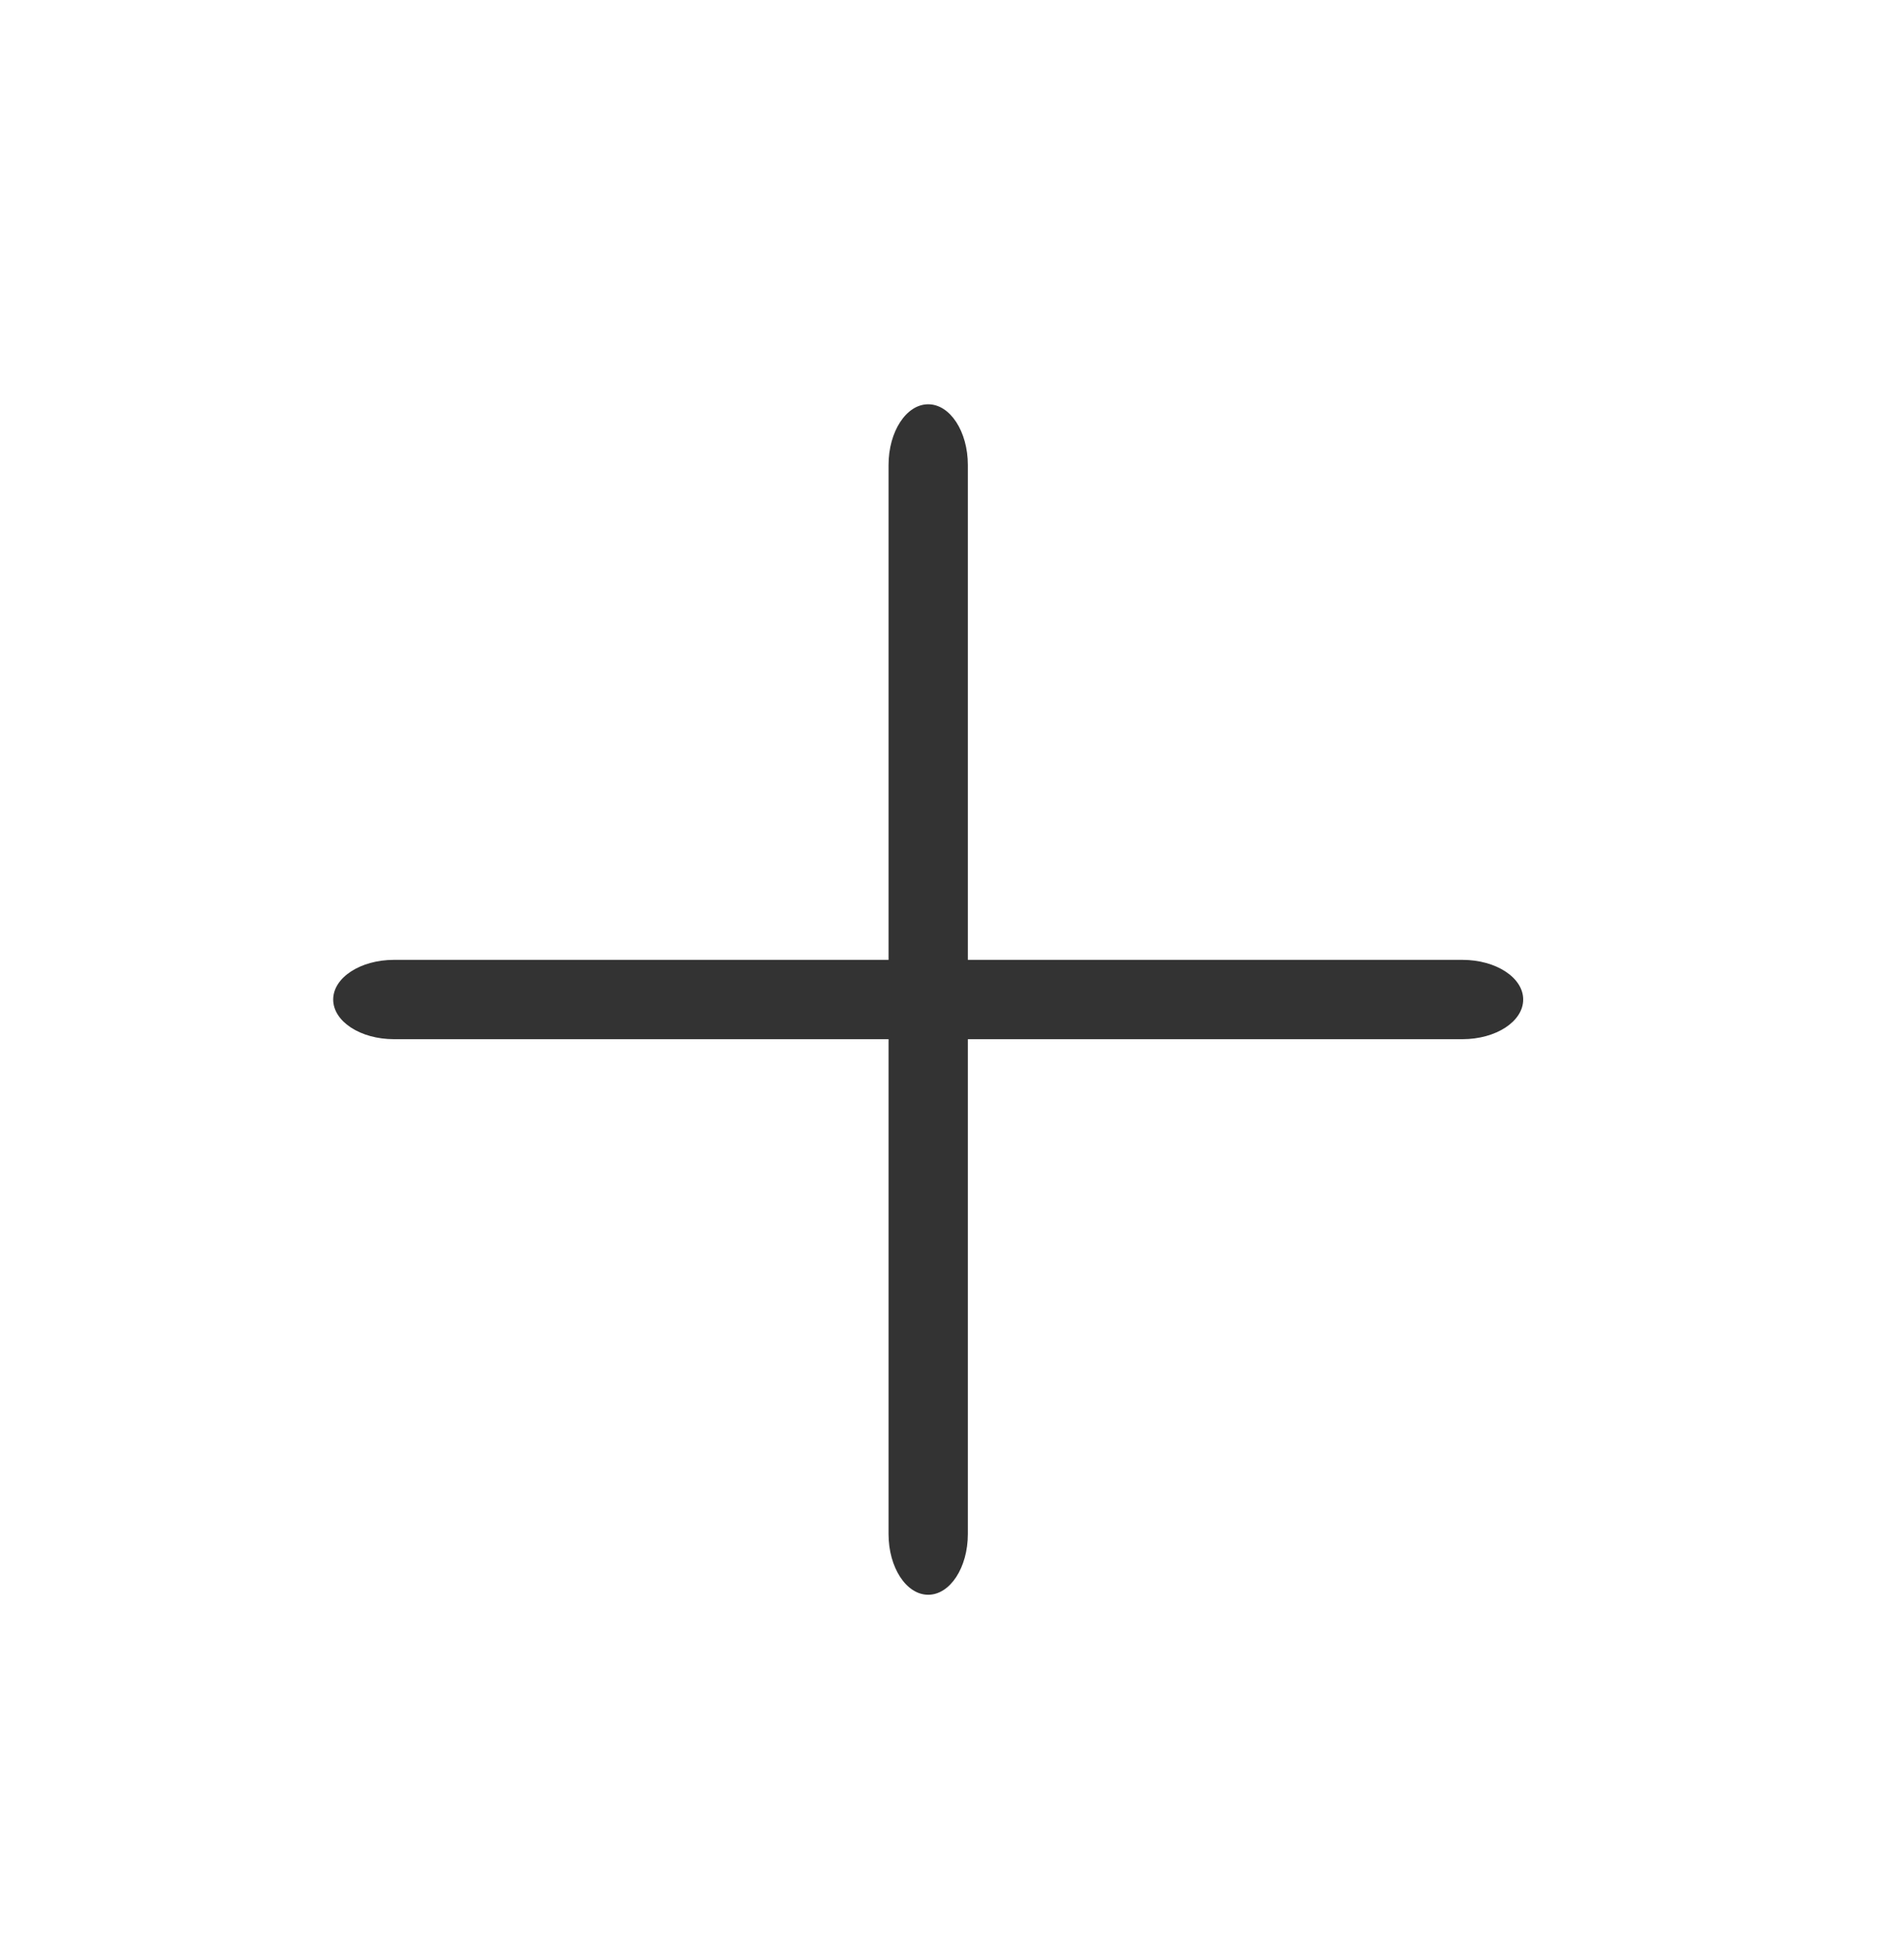 <svg width="40" height="41" viewBox="0 0 40 41" fill="none" xmlns="http://www.w3.org/2000/svg">
<path fill-rule="evenodd" clip-rule="evenodd" d="M20.333 9.765C20.333 9.061 19.96 8.49 19.5 8.49C19.04 8.49 18.667 9.061 18.667 9.765V20.157H8.276C7.571 20.157 7 20.53 7 20.99C7 21.45 7.571 21.823 8.276 21.823H18.667V32.215C18.667 32.919 19.04 33.49 19.5 33.49C19.96 33.49 20.333 32.919 20.333 32.215V21.823H30.724C31.429 21.823 32 21.45 32 20.99C32 20.53 31.429 20.157 30.724 20.157H20.333V9.765Z" fill="#333333"/>
</svg>

